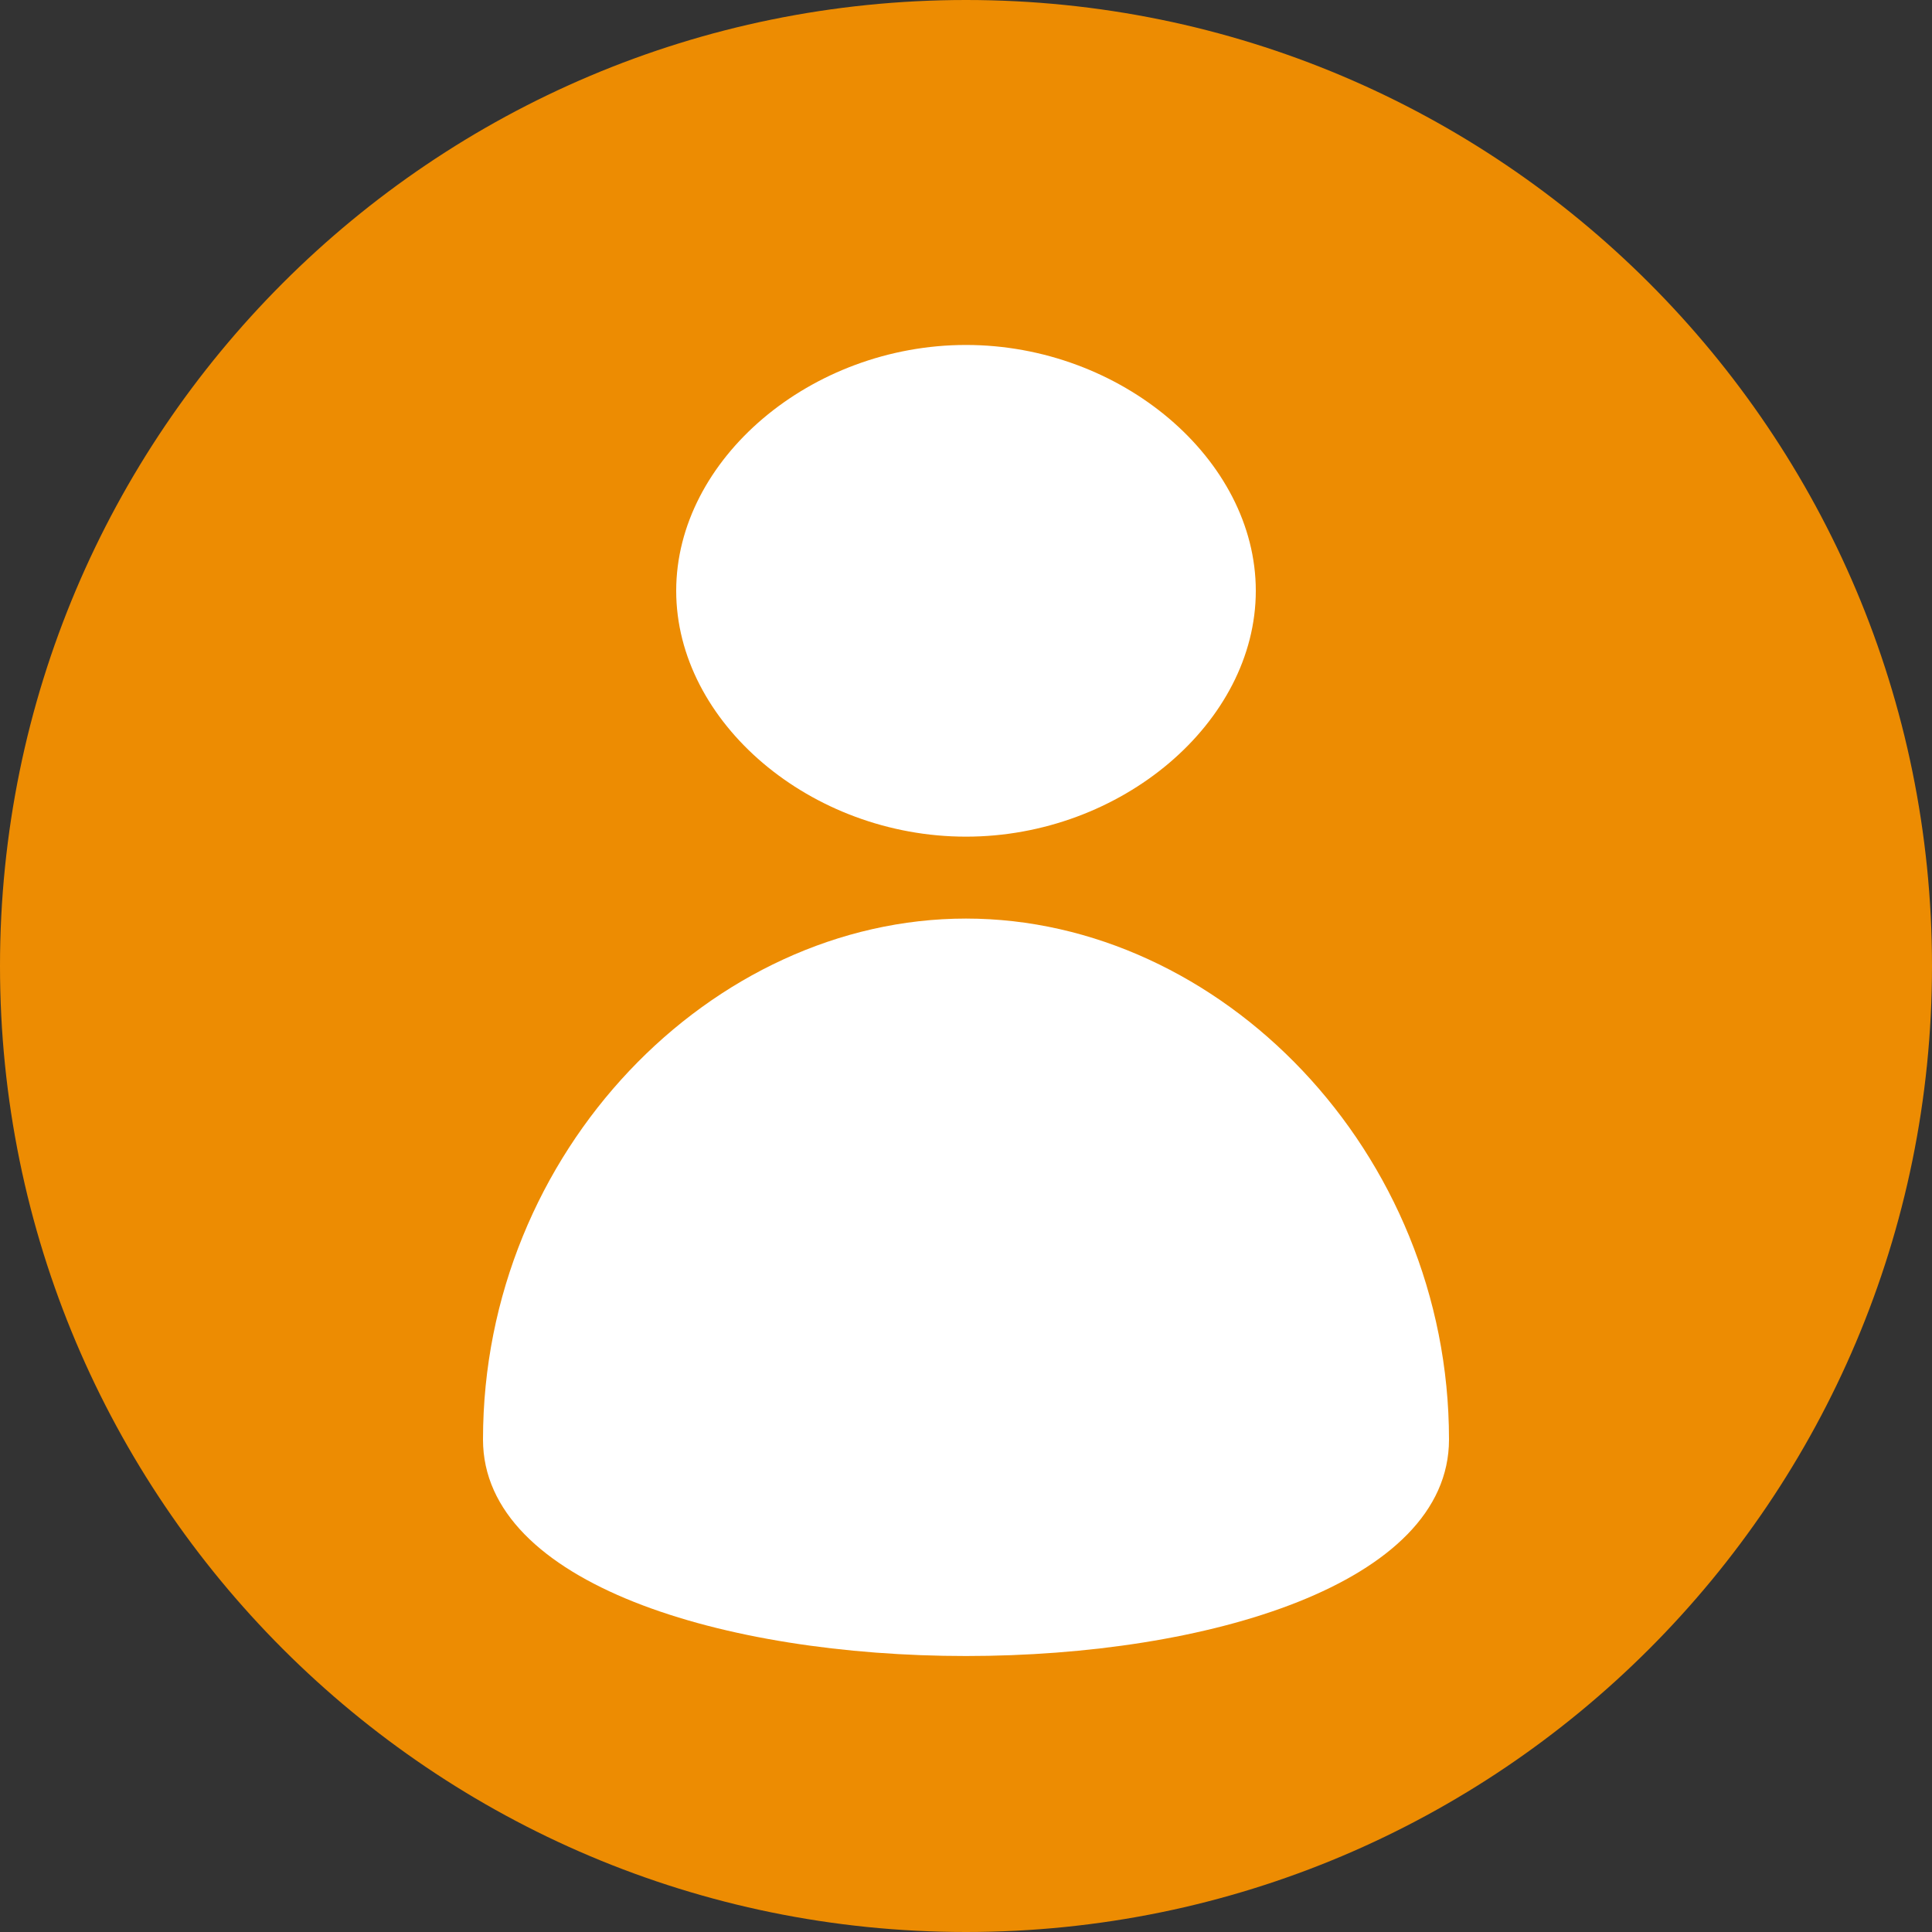 <svg width="20" height="20" viewBox="0 0 20 20" fill="none" xmlns="http://www.w3.org/2000/svg">
<rect x="0" y="0" width="20" height="20" fill="#333333" stroke="none"/>
<path d="M20 10C20 15.523 15.523 20 10 20C4.477 20 0 15.523 0 10C0 4.477 4.477 0 10 0C15.523 0 20 4.477 20 10Z" fill="#ED8C02"/>
<path d="M13 6.116C13 4.754 11.606 3.571 10 3.571C8.394 3.571 7 4.754 7 6.116C7 7.478 8.394 8.661 10 8.661C11.606 8.661 13 7.478 13 6.116ZM10 9.509C7.372 9.509 5 11.914 5 14.902C5 17.89 15 17.89 15 14.902C15 11.914 12.628 9.509 10 9.509Z" fill="white"/>
</svg>
